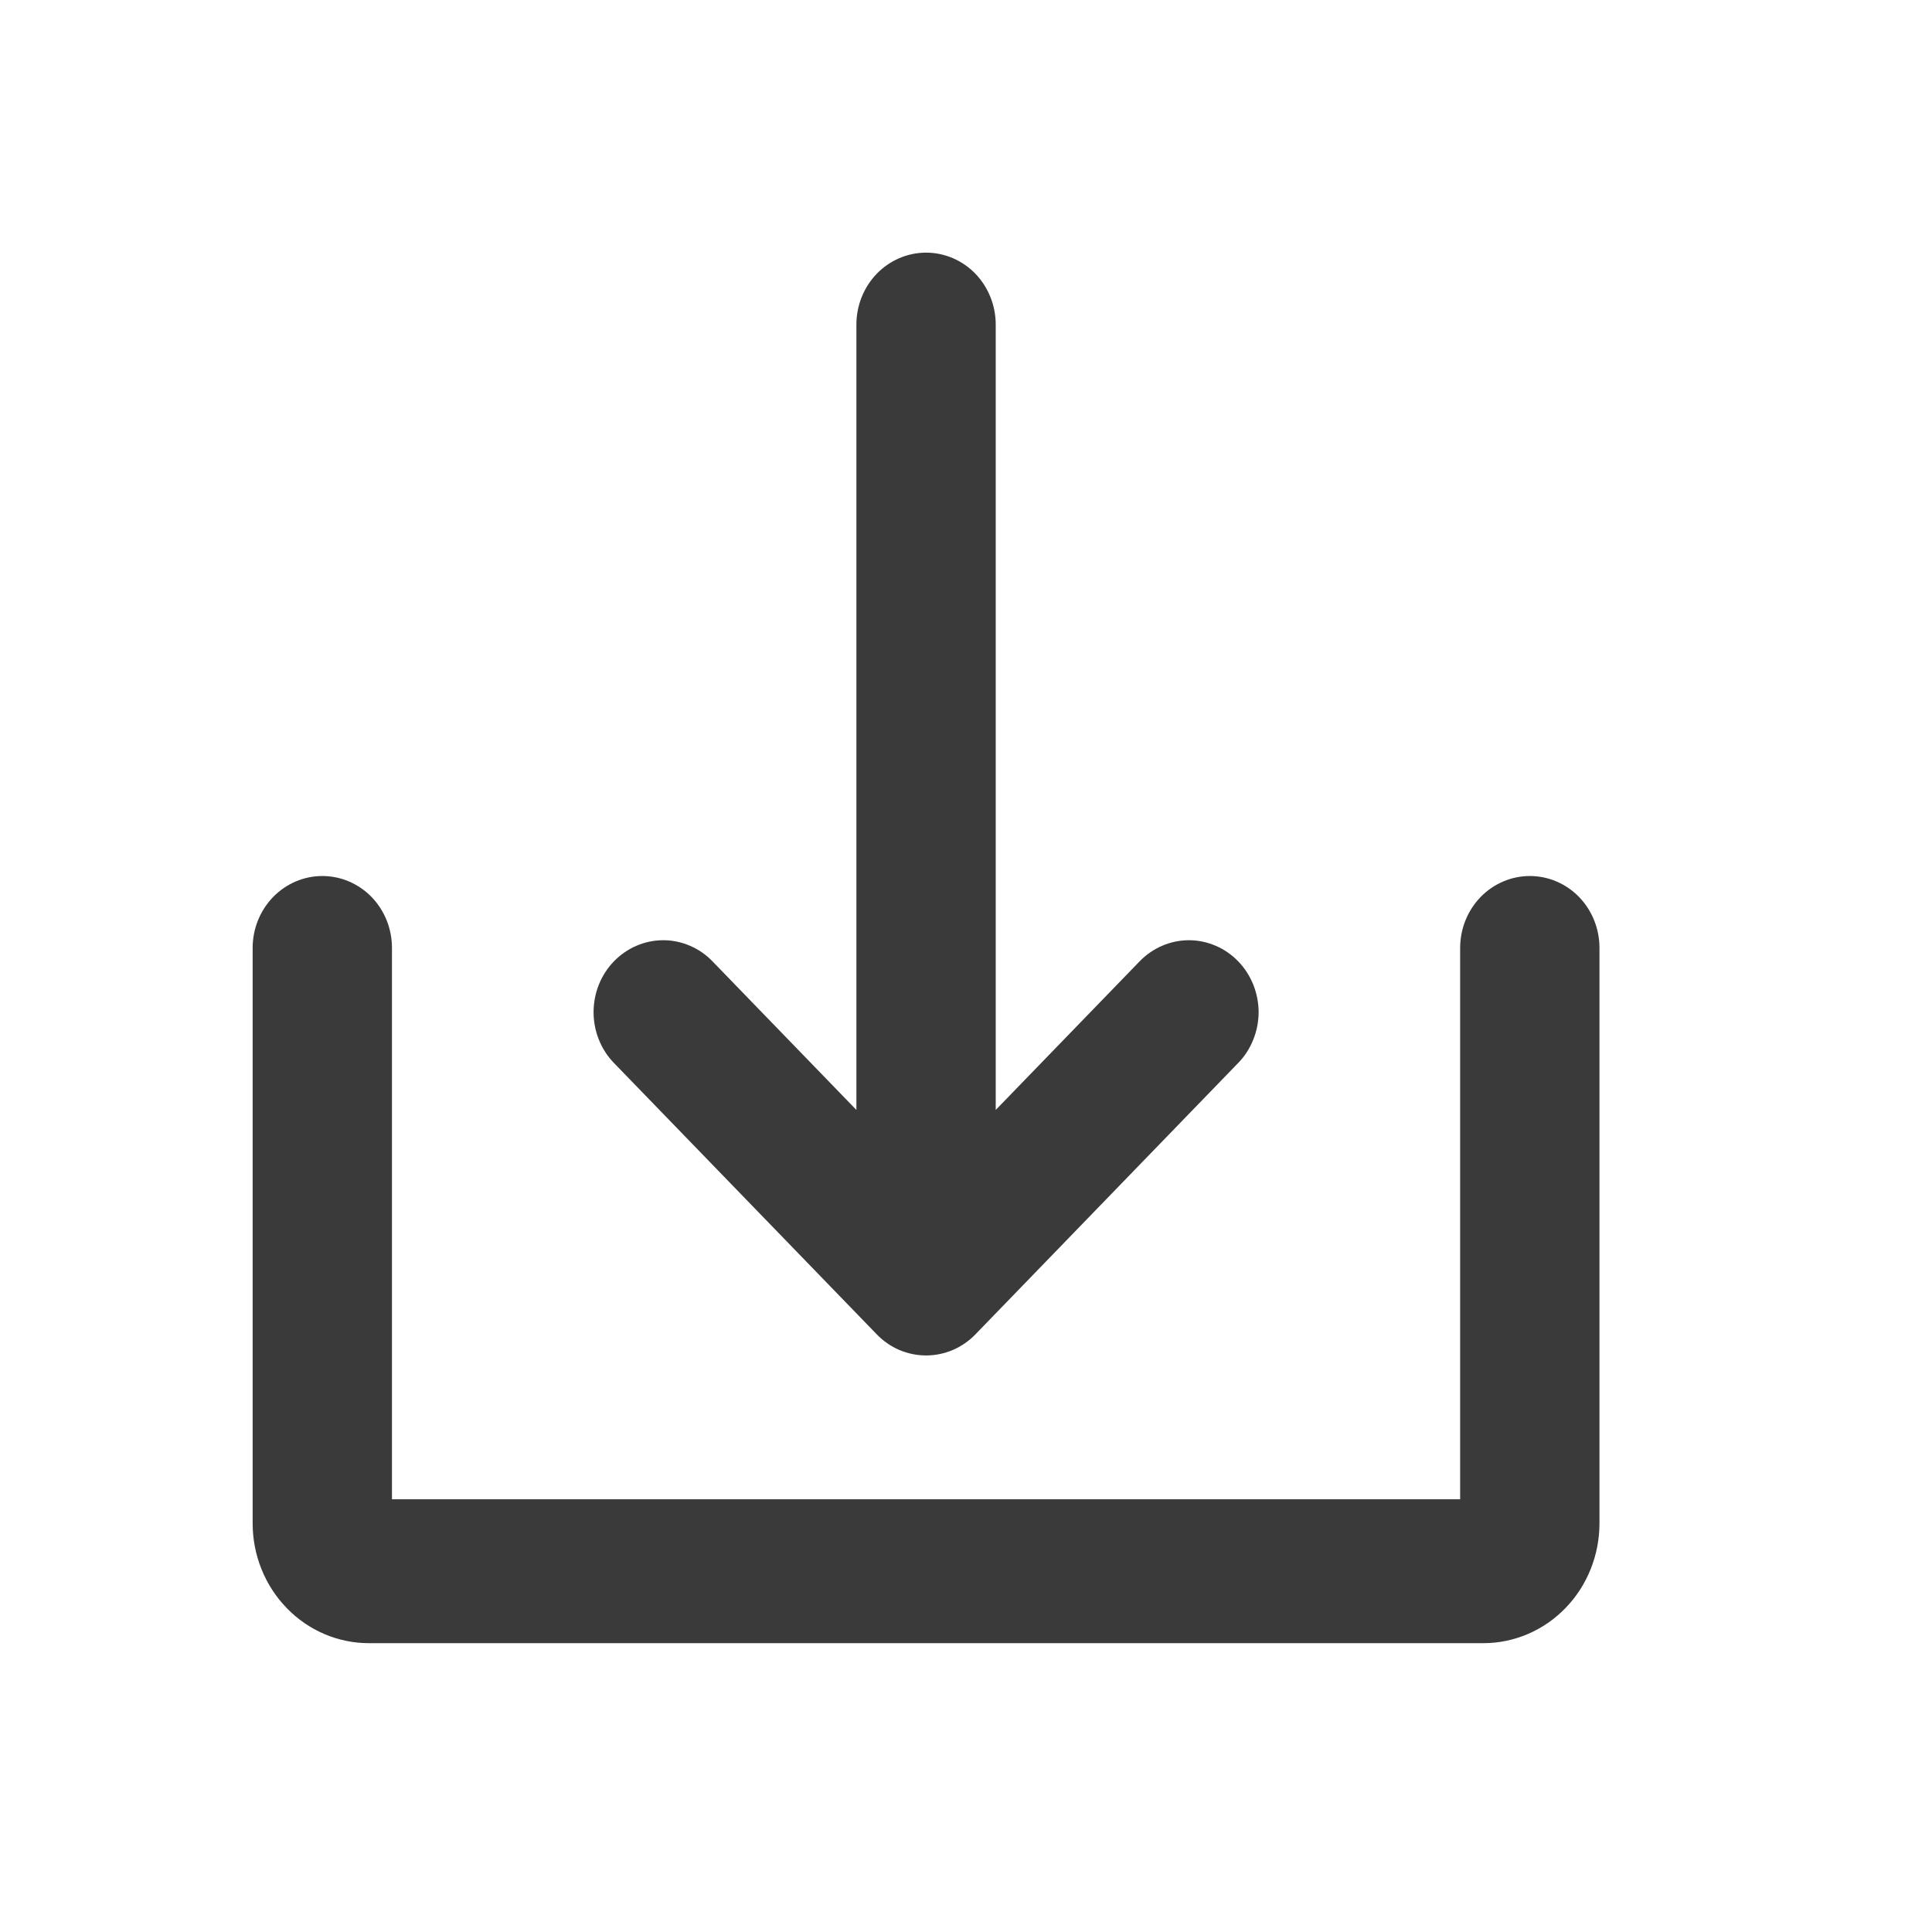 <svg width="26" height="26" viewBox="0 0 26 26" fill="none" xmlns="http://www.w3.org/2000/svg">
<g clip-path="url(#clip0_1_838)">
<path d="M15.335 12.939L13.4 14.937L13.4 4.368C13.4 4.111 13.301 3.865 13.126 3.683C12.95 3.502 12.711 3.4 12.463 3.4C12.214 3.4 11.976 3.502 11.8 3.683C11.624 3.865 11.525 4.111 11.525 4.368L11.525 14.937L9.59 12.939C9.503 12.848 9.4 12.777 9.286 12.728C9.172 12.679 9.05 12.653 8.927 12.653C8.803 12.653 8.681 12.678 8.567 12.727C8.453 12.775 8.35 12.847 8.262 12.937C8.175 13.027 8.106 13.134 8.059 13.251C8.012 13.369 7.988 13.495 7.988 13.623C7.988 13.75 8.013 13.876 8.06 13.993C8.107 14.111 8.177 14.218 8.264 14.307L11.8 17.958C11.887 18.048 11.99 18.119 12.104 18.168C12.218 18.216 12.34 18.241 12.463 18.241C12.586 18.241 12.708 18.216 12.821 18.168C12.935 18.119 13.039 18.048 13.126 17.958L16.661 14.307C16.749 14.218 16.818 14.111 16.865 13.993C16.913 13.876 16.937 13.75 16.938 13.623C16.938 13.495 16.913 13.369 16.866 13.251C16.819 13.134 16.75 13.027 16.663 12.937C16.576 12.847 16.472 12.775 16.358 12.727C16.244 12.678 16.122 12.653 15.999 12.653C15.875 12.653 15.753 12.679 15.639 12.728C15.526 12.777 15.422 12.848 15.335 12.939Z" fill="#3A3A3B"/>
<path d="M20.588 11.789C20.339 11.789 20.101 11.891 19.925 12.072C19.749 12.254 19.65 12.5 19.65 12.757V20.177H5.275V12.757C5.275 12.5 5.177 12.254 5.001 12.072C4.825 11.891 4.587 11.789 4.338 11.789C4.089 11.789 3.851 11.891 3.675 12.072C3.499 12.254 3.4 12.5 3.4 12.757V20.5C3.4 20.928 3.565 21.338 3.858 21.64C4.151 21.943 4.548 22.113 4.963 22.113H19.963C20.377 22.113 20.775 21.943 21.068 21.64C21.361 21.338 21.525 20.928 21.525 20.5V12.757C21.525 12.5 21.427 12.254 21.251 12.072C21.075 11.891 20.837 11.789 20.588 11.789Z" fill="#3A3A3B"/>
</g>
<defs>
<clipPath id="clip0_1_838">
<rect width="24" height="24" fill="white" transform="translate(1 1)"/>
</clipPath>
</defs>
</svg>

